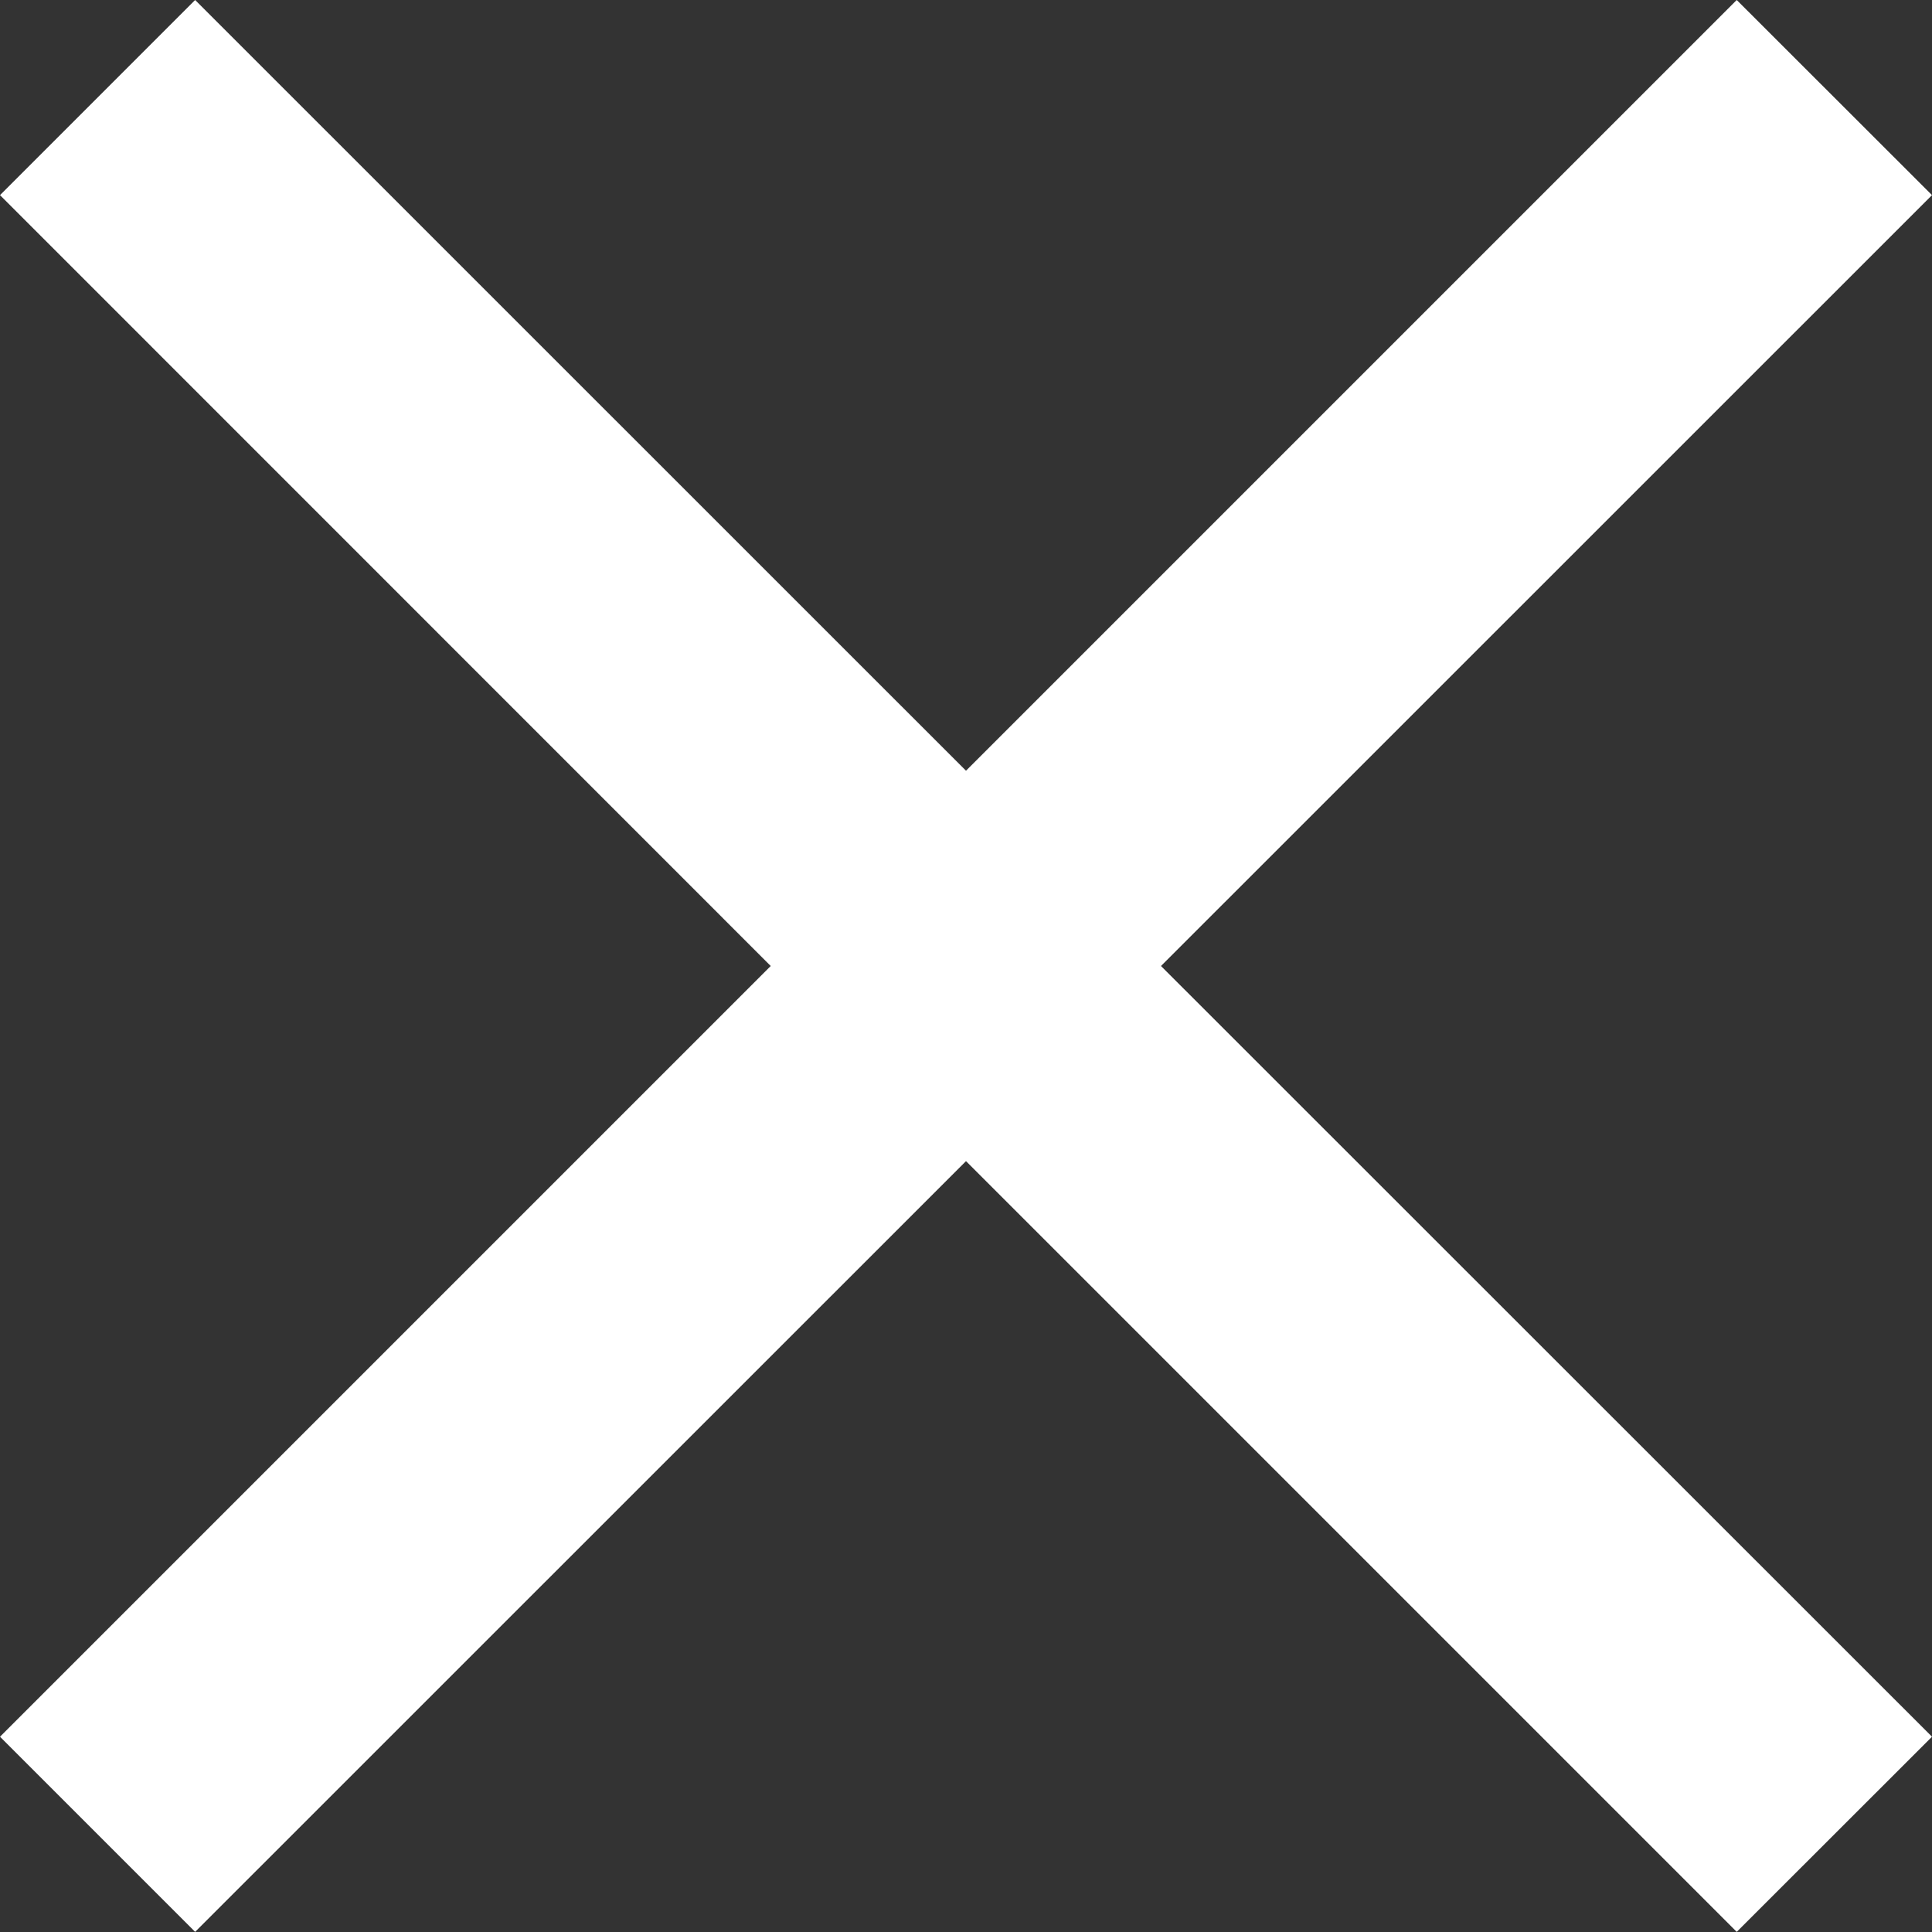 <svg xmlns="http://www.w3.org/2000/svg" width="14" height="14">
    <rect width="100%" height="100%" fill="#333333" stroke="none"/>
    <path fill-rule="evenodd" fill="#FFF" d="M14 1.414 12.585 0 7 5.585 1.414 0 0 1.414 5.585 7 0 12.585l1.414 1.414L7 8.414l5.585 5.585L14 12.585 8.413 7 14 1.414z"/>
</svg>
